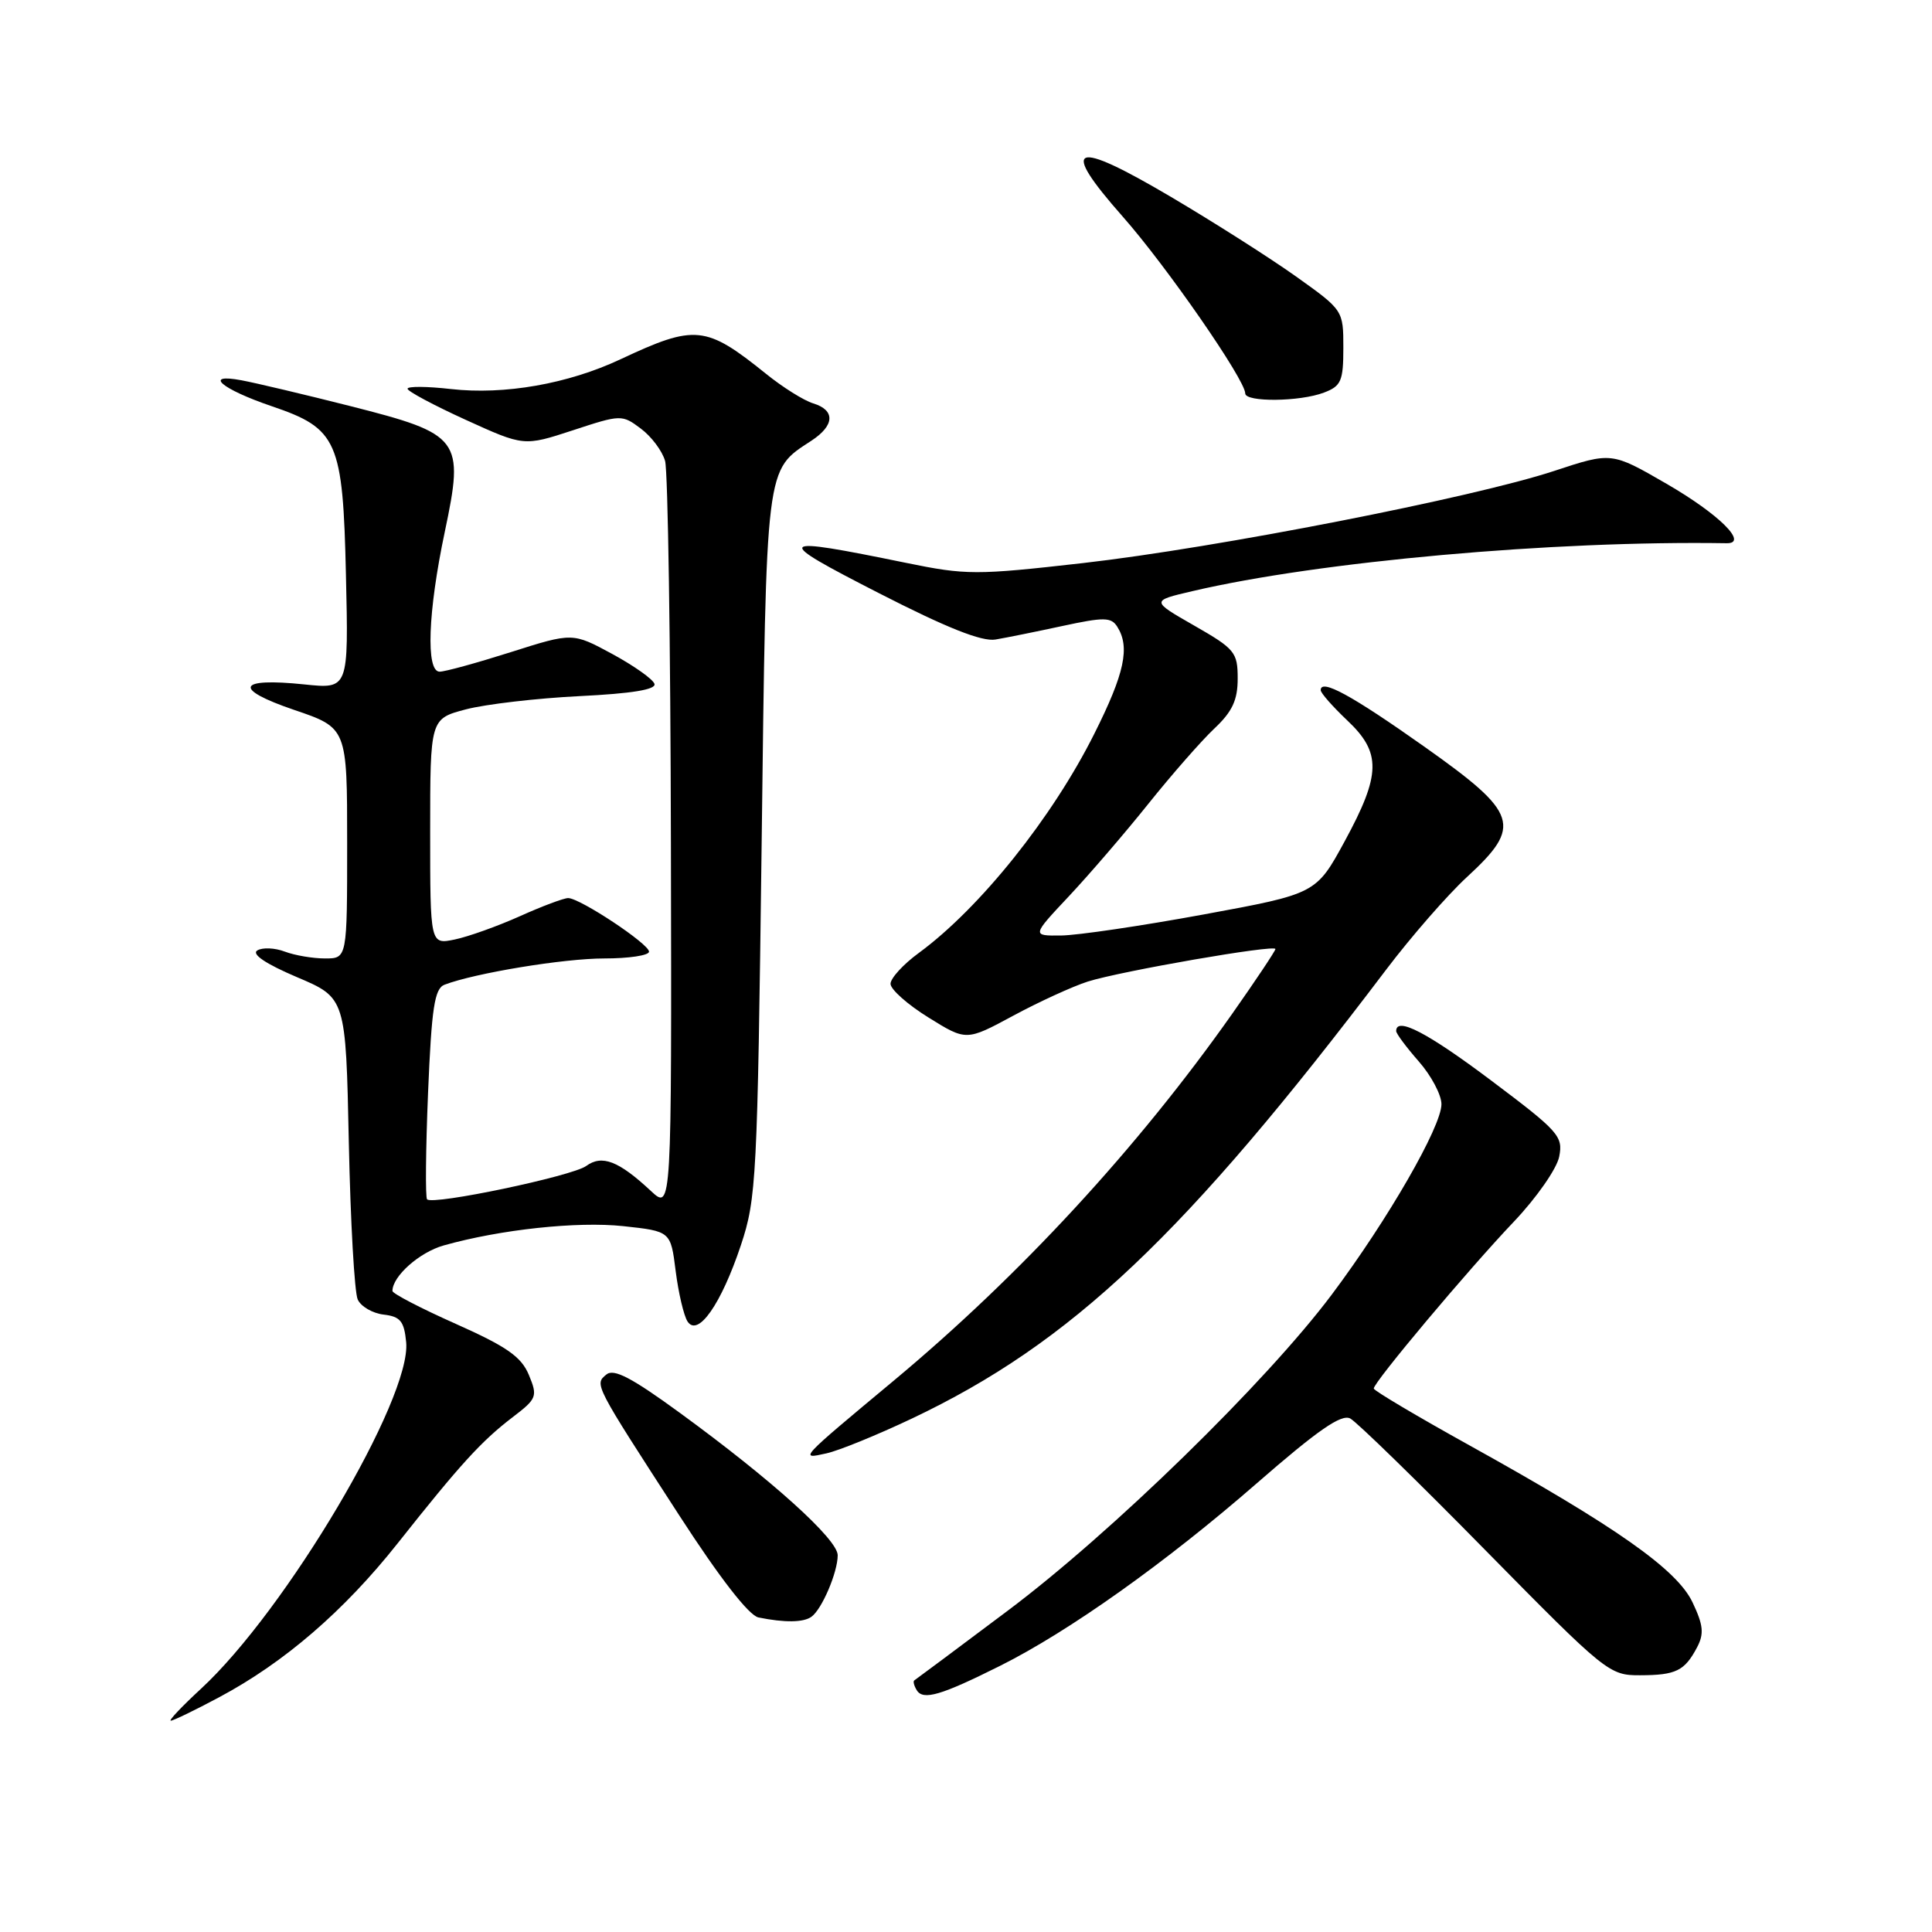 <?xml version="1.0" encoding="UTF-8" standalone="no"?>
<!DOCTYPE svg PUBLIC "-//W3C//DTD SVG 1.1//EN" "http://www.w3.org/Graphics/SVG/1.1/DTD/svg11.dtd" >
<svg xmlns="http://www.w3.org/2000/svg" xmlns:xlink="http://www.w3.org/1999/xlink" version="1.1" viewBox="0 0 256 256">
 <g >
 <path fill="currentColor"
d=" M 29.03 224.90 C 37.66 220.30 45.58 213.47 52.69 204.50 C 60.99 194.02 63.79 190.95 67.91 187.80 C 71.15 185.33 71.26 185.04 70.08 182.19 C 69.08 179.78 67.17 178.44 60.42 175.43 C 55.79 173.37 52.00 171.40 52.00 171.06 C 52.00 169.11 55.57 165.94 58.78 165.03 C 66.31 162.91 76.47 161.82 82.59 162.47 C 88.87 163.15 88.87 163.15 89.53 168.42 C 89.90 171.32 90.60 174.32 91.10 175.10 C 92.48 177.22 95.56 172.82 98.17 165.00 C 100.23 158.82 100.36 156.20 100.92 111.95 C 101.55 61.10 101.39 62.41 107.51 58.40 C 110.61 56.37 110.70 54.35 107.75 53.45 C 106.51 53.07 103.70 51.31 101.50 49.53 C 93.51 43.10 92.13 42.96 82.23 47.60 C 75.28 50.87 66.83 52.35 59.75 51.55 C 56.59 51.19 54.00 51.17 54.00 51.51 C 54.00 51.84 57.47 53.70 61.71 55.63 C 69.42 59.14 69.42 59.14 75.90 57.02 C 82.28 54.92 82.42 54.92 84.91 56.79 C 86.31 57.83 87.76 59.76 88.13 61.09 C 88.50 62.42 88.85 85.30 88.90 111.94 C 89.00 160.37 89.00 160.37 86.25 157.81 C 81.97 153.82 79.77 152.97 77.67 154.50 C 75.83 155.84 57.38 159.72 56.59 158.92 C 56.35 158.68 56.41 152.32 56.72 144.79 C 57.19 133.51 57.58 130.99 58.90 130.48 C 62.93 128.94 74.69 127.00 80.07 127.00 C 83.33 127.00 86.00 126.60 86.00 126.10 C 86.00 125.07 76.84 119.00 75.28 119.00 C 74.71 119.00 71.82 120.08 68.87 121.41 C 65.92 122.73 62.04 124.12 60.25 124.49 C 57.00 125.16 57.00 125.16 57.00 110.20 C 57.00 95.24 57.00 95.24 61.75 93.99 C 64.36 93.31 71.13 92.52 76.79 92.24 C 83.72 91.90 86.96 91.37 86.72 90.62 C 86.53 90.00 84.01 88.22 81.12 86.65 C 75.87 83.81 75.87 83.81 67.69 86.41 C 63.18 87.84 58.94 89.01 58.25 89.00 C 56.41 89.00 56.70 81.07 58.93 70.50 C 61.54 58.14 61.08 57.53 46.42 53.81 C 40.42 52.29 33.92 50.75 32.00 50.39 C 26.86 49.43 29.32 51.55 35.99 53.82 C 44.74 56.79 45.44 58.38 45.84 76.22 C 46.19 91.30 46.19 91.30 40.34 90.69 C 31.41 89.76 30.80 91.28 38.96 94.06 C 46.00 96.45 46.00 96.45 46.00 111.73 C 46.00 127.00 46.00 127.00 43.07 127.00 C 41.45 127.00 39.05 126.59 37.73 126.09 C 36.41 125.59 34.77 125.52 34.09 125.94 C 33.30 126.43 35.20 127.71 39.33 129.47 C 45.82 132.22 45.82 132.22 46.22 151.36 C 46.44 161.89 46.97 171.26 47.40 172.19 C 47.82 173.12 49.37 174.02 50.83 174.19 C 53.05 174.45 53.55 175.06 53.82 177.85 C 54.53 185.30 37.90 213.38 26.61 223.79 C 24.10 226.11 22.31 228.00 22.63 228.00 C 22.96 228.00 25.83 226.61 29.03 224.90 Z  M 132.50 220.74 C 141.63 216.18 154.47 207.05 166.50 196.57 C 174.65 189.47 177.74 187.33 178.92 187.96 C 179.79 188.43 187.85 196.28 196.82 205.41 C 212.79 221.64 213.24 222.00 217.32 221.98 C 222.08 221.97 223.22 221.40 224.87 218.28 C 225.82 216.48 225.70 215.33 224.27 212.32 C 222.21 207.97 214.15 202.30 194.68 191.50 C 187.74 187.65 182.05 184.27 182.03 183.99 C 181.98 183.20 194.57 168.20 200.63 161.84 C 203.59 158.72 206.28 154.87 206.60 153.27 C 207.14 150.56 206.55 149.91 197.61 143.19 C 189.15 136.83 185.00 134.67 185.00 136.62 C 185.00 136.96 186.35 138.77 188.00 140.65 C 189.65 142.53 191.00 145.08 191.00 146.31 C 191.00 149.28 183.89 161.63 176.48 171.52 C 167.79 183.12 147.27 203.14 133.47 213.47 C 126.89 218.41 121.34 222.54 121.15 222.66 C 120.96 222.77 121.11 223.37 121.48 223.97 C 122.33 225.34 124.70 224.64 132.50 220.74 Z  M 107.52 214.23 C 108.91 213.24 111.00 208.33 111.00 206.08 C 111.00 203.97 102.29 196.11 90.07 187.20 C 83.70 182.55 81.33 181.31 80.35 182.13 C 78.75 183.45 78.68 183.31 90.00 200.79 C 95.37 209.09 99.24 214.07 100.50 214.32 C 103.98 215.03 106.47 214.99 107.52 214.23 Z  M 120.82 187.97 C 141.95 177.95 157.05 163.66 183.66 128.50 C 186.99 124.10 191.81 118.58 194.36 116.23 C 201.76 109.42 201.22 107.78 188.75 98.95 C 179.08 92.11 175.00 89.89 175.00 91.45 C 175.00 91.83 176.58 93.62 178.50 95.44 C 183.06 99.73 183.00 102.60 178.18 111.47 C 174.39 118.43 174.39 118.43 159.44 121.18 C 151.22 122.69 142.75 123.94 140.60 123.96 C 136.71 124.00 136.71 124.00 141.64 118.75 C 144.35 115.86 149.09 110.35 152.17 106.50 C 155.25 102.65 159.17 98.18 160.88 96.56 C 163.29 94.30 164.00 92.77 164.00 89.91 C 164.00 86.43 163.63 85.98 158.25 82.90 C 152.50 79.61 152.50 79.61 158.00 78.33 C 174.76 74.40 205.82 71.61 228.79 71.98 C 231.72 72.03 227.78 68.13 220.82 64.10 C 213.54 59.89 213.54 59.89 205.94 62.40 C 195.18 65.95 161.23 72.59 143.50 74.61 C 129.30 76.22 128.05 76.22 120.00 74.57 C 102.55 71.00 102.25 71.32 116.41 78.57 C 125.43 83.19 130.11 85.05 131.91 84.74 C 133.34 84.50 137.34 83.69 140.81 82.94 C 146.28 81.76 147.24 81.77 148.04 83.04 C 149.76 85.75 149.02 89.21 145.01 97.21 C 139.45 108.33 129.85 120.32 121.76 126.26 C 119.69 127.77 118.00 129.62 118.00 130.36 C 118.00 131.10 120.26 133.11 123.02 134.82 C 128.04 137.94 128.04 137.94 134.27 134.58 C 137.70 132.73 142.14 130.70 144.14 130.06 C 148.56 128.67 169.00 125.12 169.00 125.75 C 169.00 125.99 166.42 129.86 163.26 134.35 C 150.76 152.09 135.16 169.00 118.43 182.94 C 105.80 193.46 105.87 193.39 109.50 192.58 C 111.15 192.22 116.24 190.14 120.82 187.97 Z  M 175.43 52.02 C 177.71 51.16 178.00 50.49 178.00 46.08 C 178.00 41.12 177.98 41.09 171.75 36.65 C 168.31 34.20 160.82 29.43 155.09 26.05 C 142.11 18.39 140.32 19.13 148.75 28.68 C 154.55 35.24 165.00 50.33 165.00 52.13 C 165.00 53.31 172.25 53.24 175.43 52.02 Z "/>
</g>
</svg>
